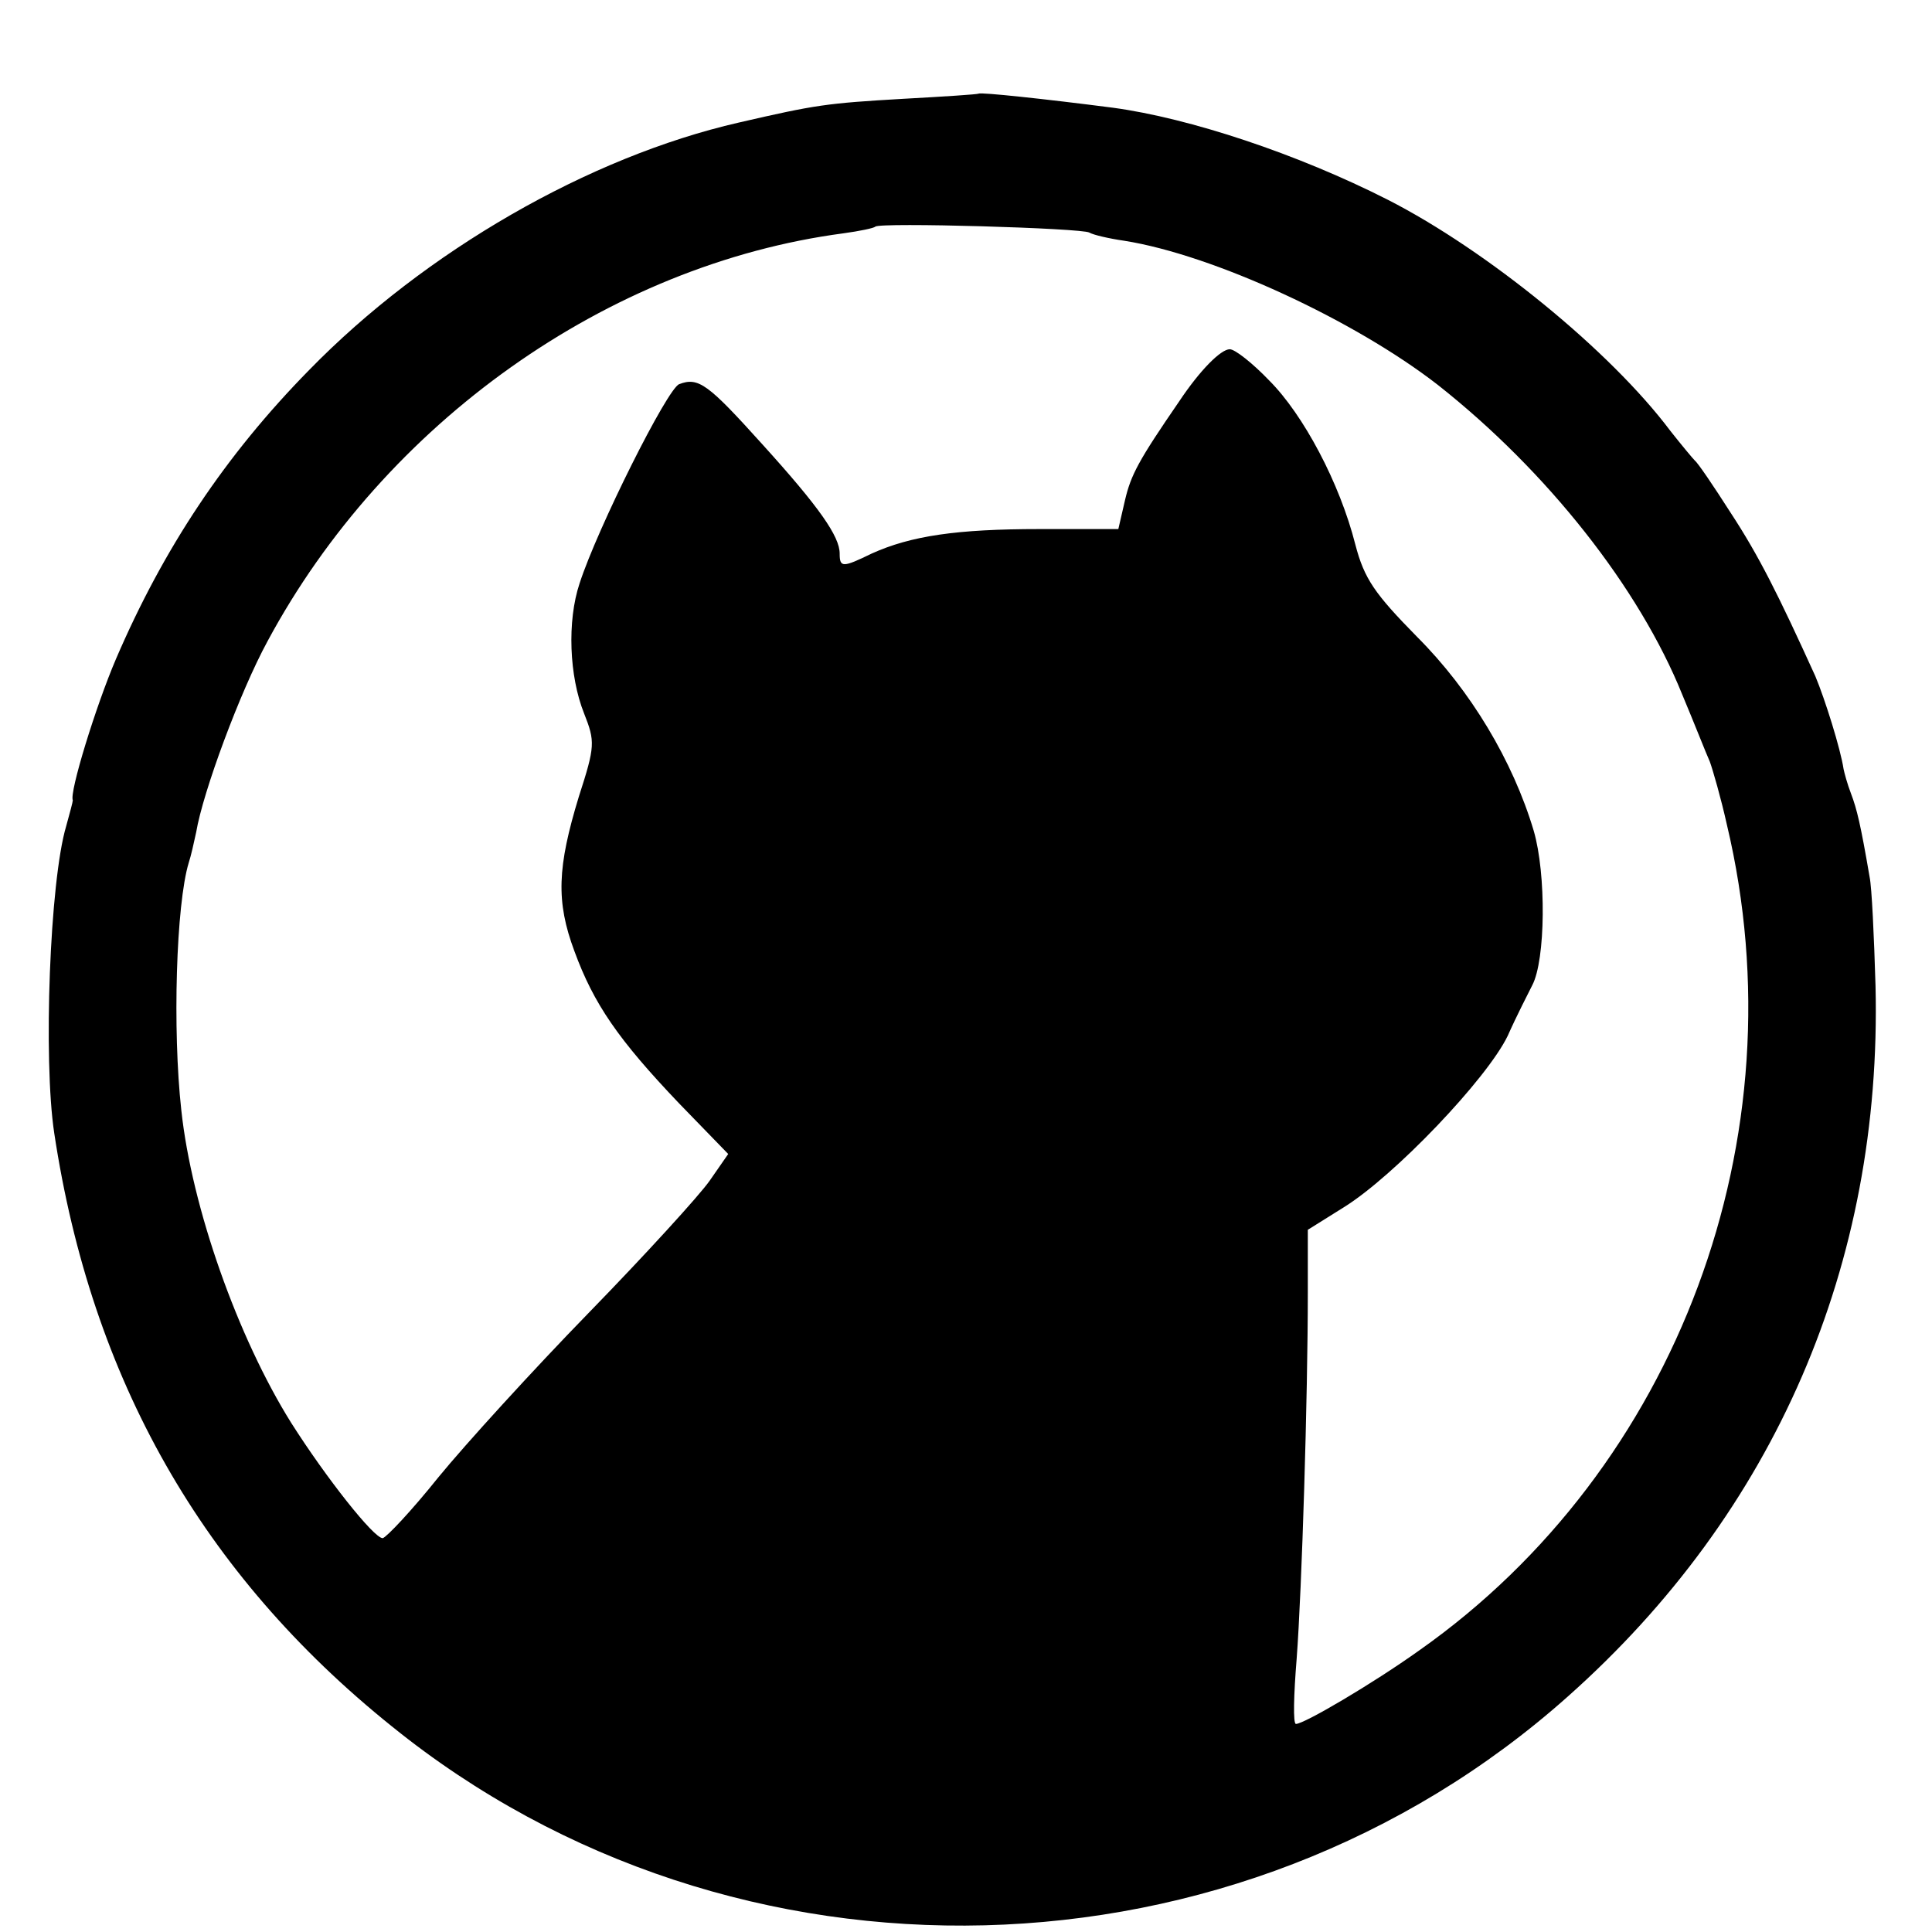 <?xml version="1.0" standalone="no"?>
<!DOCTYPE svg PUBLIC "-//W3C//DTD SVG 20010904//EN"
 "http://www.w3.org/TR/2001/REC-SVG-20010904/DTD/svg10.dtd">
<svg version="1.0" xmlns="http://www.w3.org/2000/svg"
 width="260pt" height="260pt" viewBox="0 0 260 260"
 preserveAspectRatio="xMidYMid meet">
<g transform="translate(0,260) scale(0.1,-0.1)"
fill="#000000" stroke="none">
<path d="M1317 2474 c-1 -1 -47 -4 -102 -7 -103 -6 -117 -8 -221 -32 -201 -46
-422 -173 -578 -333 -113 -115 -196 -240 -260 -389 -27 -63 -63 -180 -58 -190
0 -2 -4 -17 -9 -35 -22 -74 -31 -314 -16 -413 50 -331 199 -593 454 -798 461
-373 1140 -355 1583 40 279 248 423 582 414 956 -2 67 -5 133 -8 147 -12 70
-17 91 -25 112 -5 13 -9 28 -10 33 -4 27 -25 94 -38 125 -50 110 -76 162 -114
220 -23 36 -44 67 -48 70 -3 3 -18 21 -33 40 -81 108 -247 243 -380 311 -122
62 -267 110 -370 124 -93 12 -178 21 -181 19z m149 -187 c5 -3 26 -8 47 -11
120 -19 310 -107 422 -194 147 -116 271 -273 329 -417 16 -38 32 -79 37 -90 4
-11 15 -49 23 -85 100 -420 -66 -866 -414 -1111 -63 -45 -155 -99 -166 -99 -4
0 -3 39 1 88 7 93 15 353 15 492 l0 85 48 30 c68 42 193 173 221 231 12 27 28
58 33 68 18 34 19 150 2 208 -28 94 -85 189 -157 261 -57 58 -71 78 -83 124
-21 83 -70 175 -116 221 -22 23 -46 42 -53 42 -12 0 -40 -28 -68 -70 -55 -80
-65 -99 -73 -133 l-9 -39 -106 0 c-111 0 -173 -9 -226 -33 -39 -19 -43 -19
-43 0 0 23 -27 62 -104 147 -73 81 -86 91 -112 81 -16 -6 -110 -194 -134 -268
-17 -51 -14 -125 6 -175 15 -38 15 -44 -7 -112 -29 -95 -31 -141 -6 -208 26
-71 59 -119 141 -205 l66 -68 -25 -36 c-14 -20 -87 -100 -162 -177 -76 -78
-167 -178 -203 -222 -36 -45 -70 -81 -75 -82 -12 0 -76 81 -123 155 -72 115
-134 290 -148 421 -12 108 -7 277 10 333 3 9 7 27 10 41 9 54 59 189 96 257
158 294 458 507 775 549 22 3 41 7 43 9 6 6 279 -2 288 -8z"/>
</g>
</svg>
